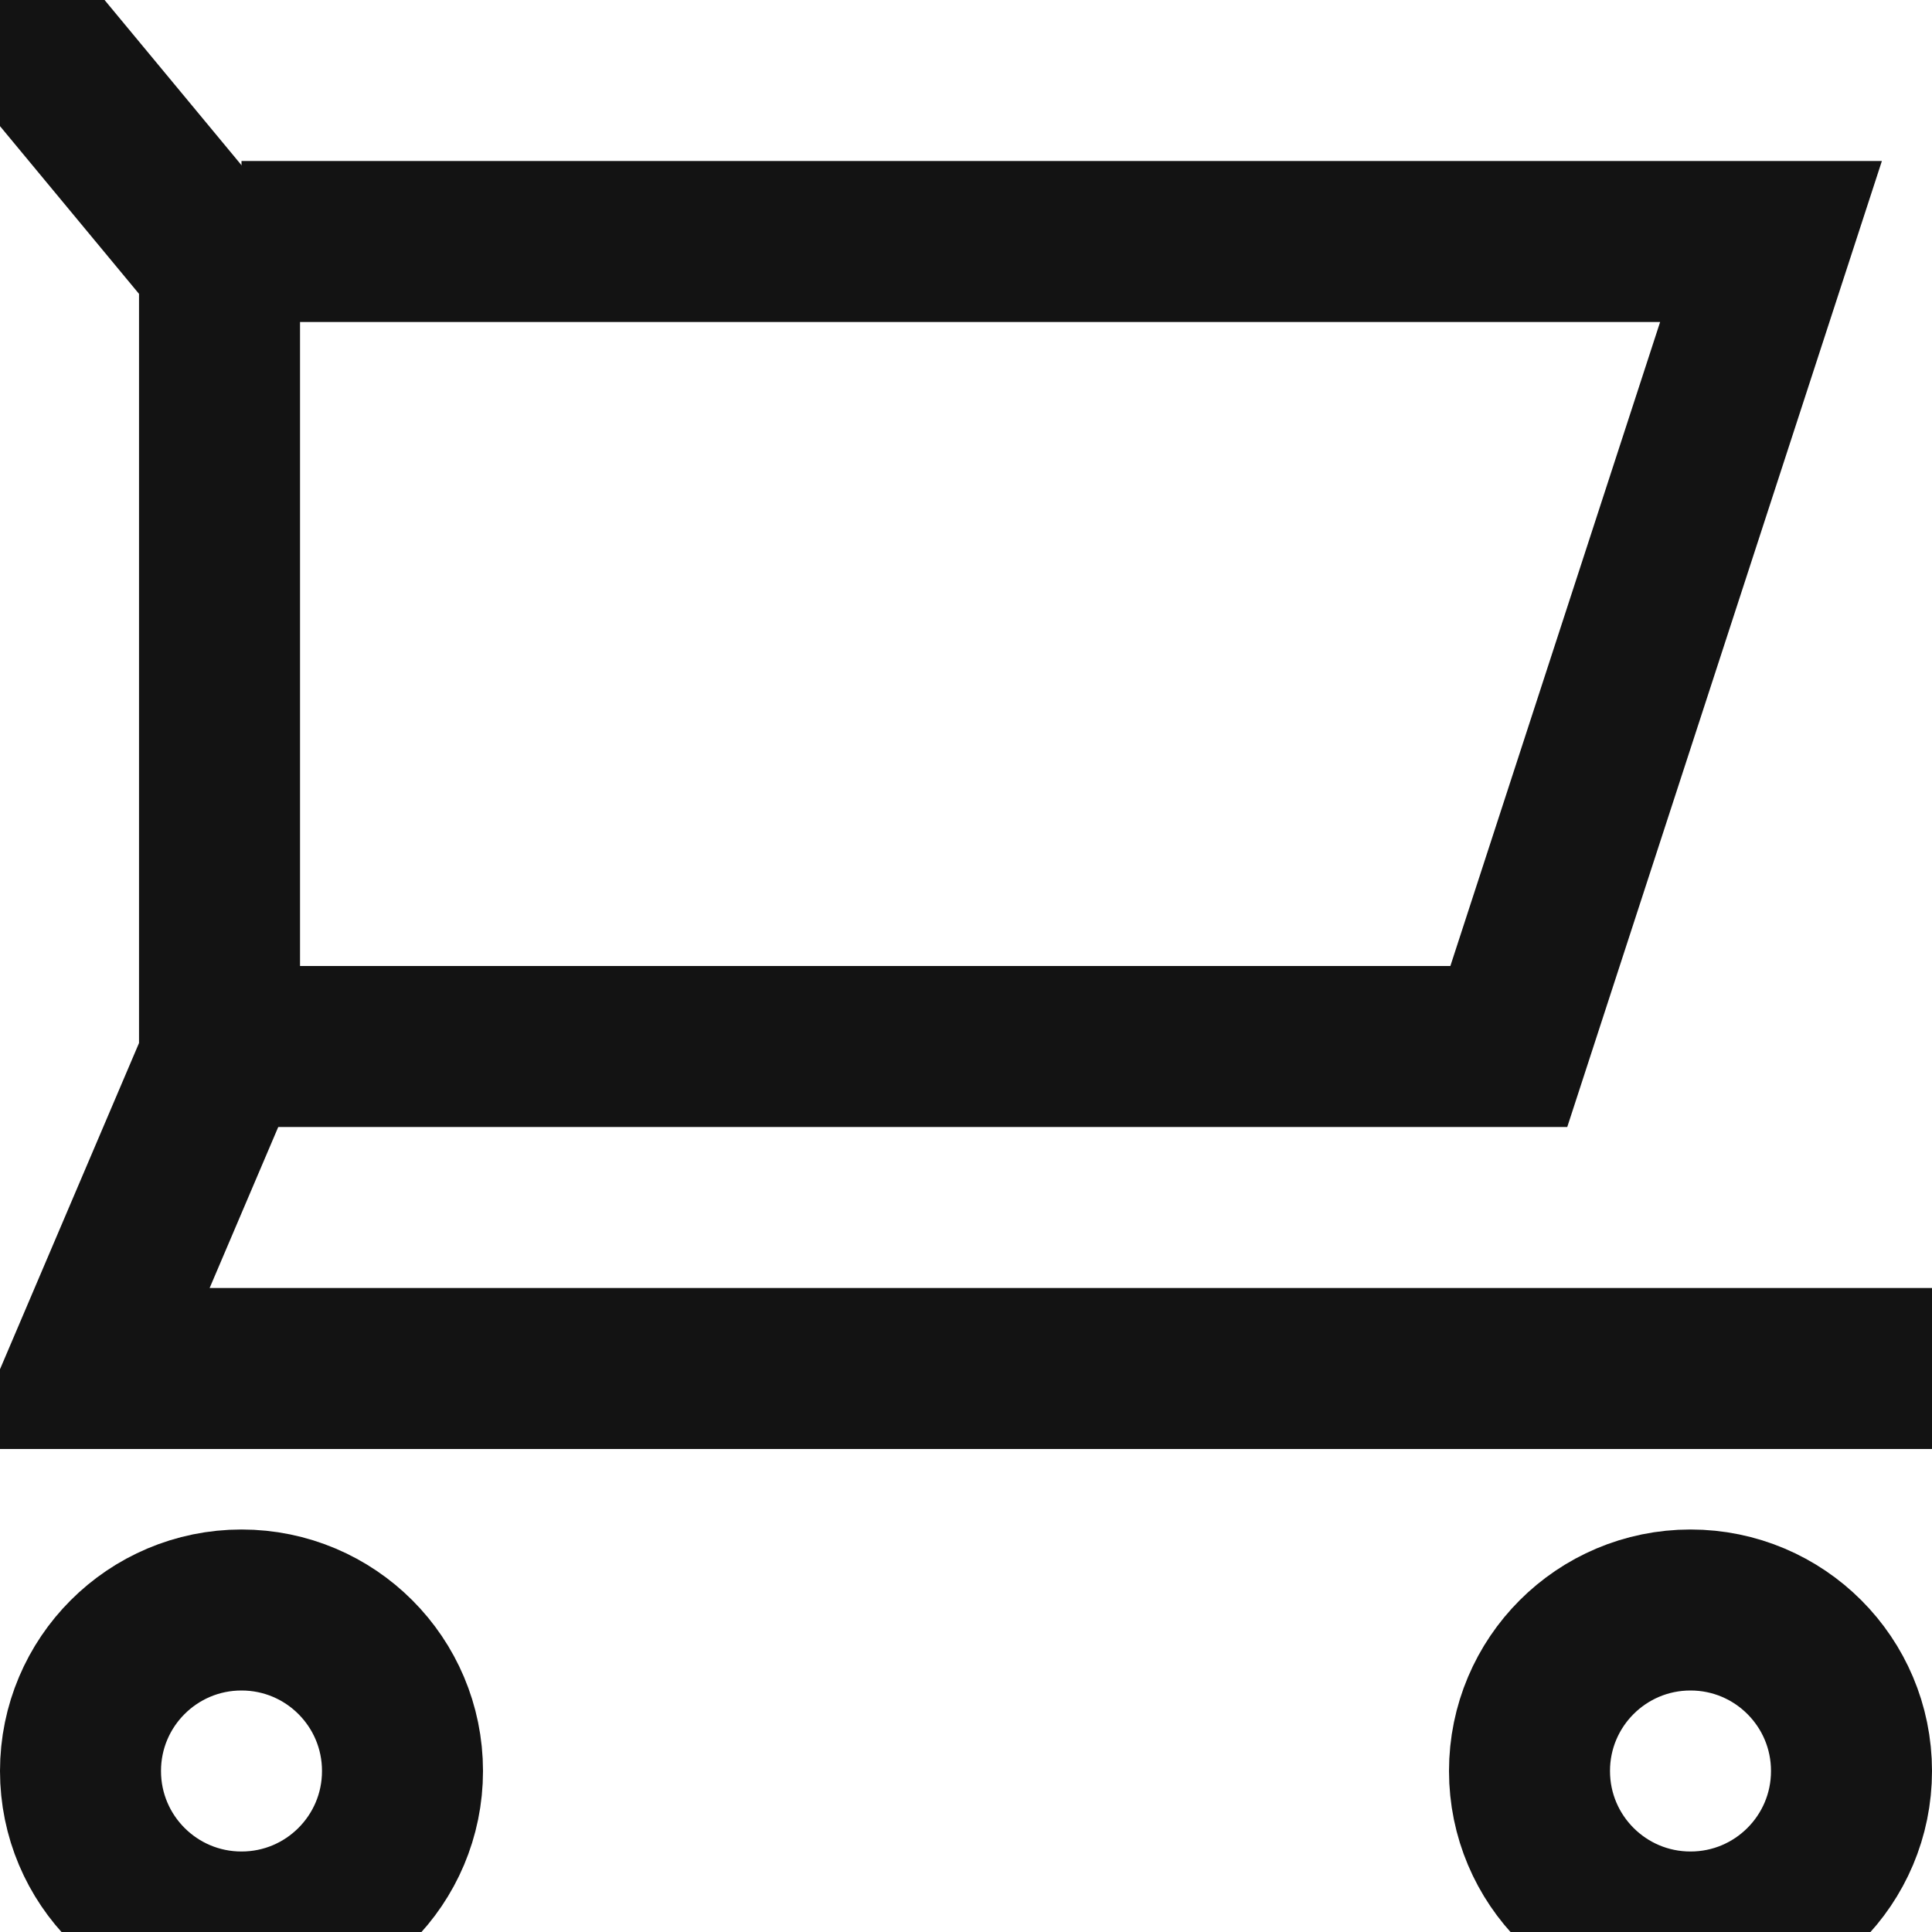 <svg width="24" height="24" viewBox="0 0 24 24" fill="none" xmlns="http://www.w3.org/2000/svg">
<path d="M0 0L2.727 3.29V13.161L1.091 17H24" stroke="#131313" stroke-width="2"/>
<path d="M3 3H22L18.743 13H3" stroke="#131313" stroke-width="2"/>
<path fill-rule="evenodd" clip-rule="evenodd" d="M3 24C4.105 24 5 23.105 5 22C5 20.895 4.105 20 3 20C1.895 20 1 20.895 1 22C1 23.105 1.895 24 3 24Z" stroke="#131313" stroke-width="2" stroke-linecap="square"/>
<path fill-rule="evenodd" clip-rule="evenodd" d="M21 24C22.105 24 23 23.105 23 22C23 20.895 22.105 20 21 20C19.895 20 19 20.895 19 22C19 23.105 19.895 24 21 24Z" stroke="#131313" stroke-width="2" stroke-linecap="square"/>
</svg>
